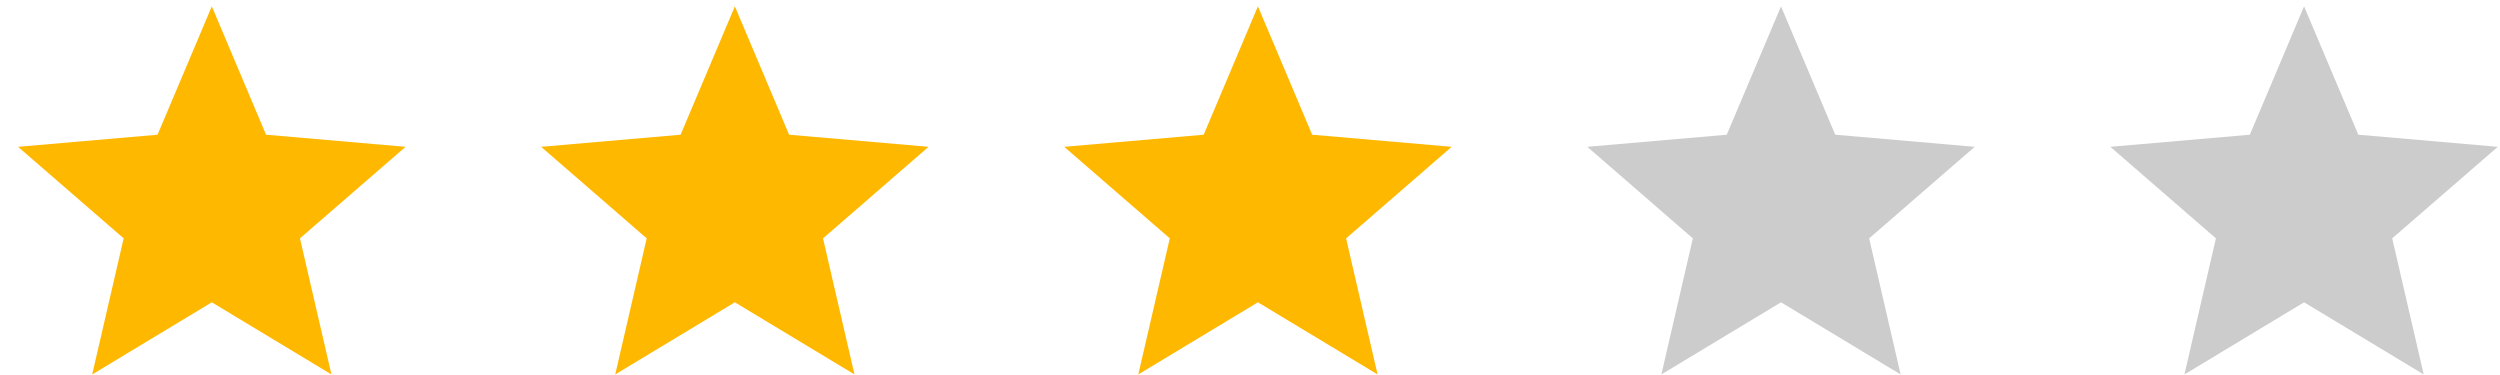 <svg width="120" height="18" viewBox="0 0 120 18" fill="none" xmlns="http://www.w3.org/2000/svg">
<path d="M4.425 17.974L5.936 11.441L0.868 7.047L7.563 6.466L10.167 0.305L12.77 6.466L19.466 7.047L14.398 11.441L15.909 17.974L10.167 14.51L4.425 17.974Z" fill="#FFB800"/>
<path d="M29.531 17.973L31.042 11.441L25.974 7.047L32.669 6.466L35.273 0.305L37.877 6.466L44.572 7.047L39.504 11.441L41.015 17.973L35.273 14.51L29.531 17.973Z" fill="#FFB800"/>
<path d="M54.638 17.973L56.15 11.441L51.081 7.047L57.777 6.466L60.38 0.305L62.984 6.466L69.68 7.047L64.612 11.441L66.123 17.973L60.38 14.51L54.638 17.973Z" fill="#FFB800"/>
<path d="M79.746 17.973L81.257 11.441L76.189 7.047L82.884 6.466L85.488 0.305L88.092 6.466L94.787 7.047L89.719 11.441L91.23 17.973L85.488 14.51L79.746 17.973Z" fill="#CCCCCC"/>
<path d="M104.853 17.973L106.364 11.441L101.296 7.047L107.992 6.466L110.595 0.305L113.199 6.466L119.894 7.047L114.826 11.441L116.338 17.973L110.595 14.51L104.853 17.973Z" fill="#CCCCCC"/>
</svg>
